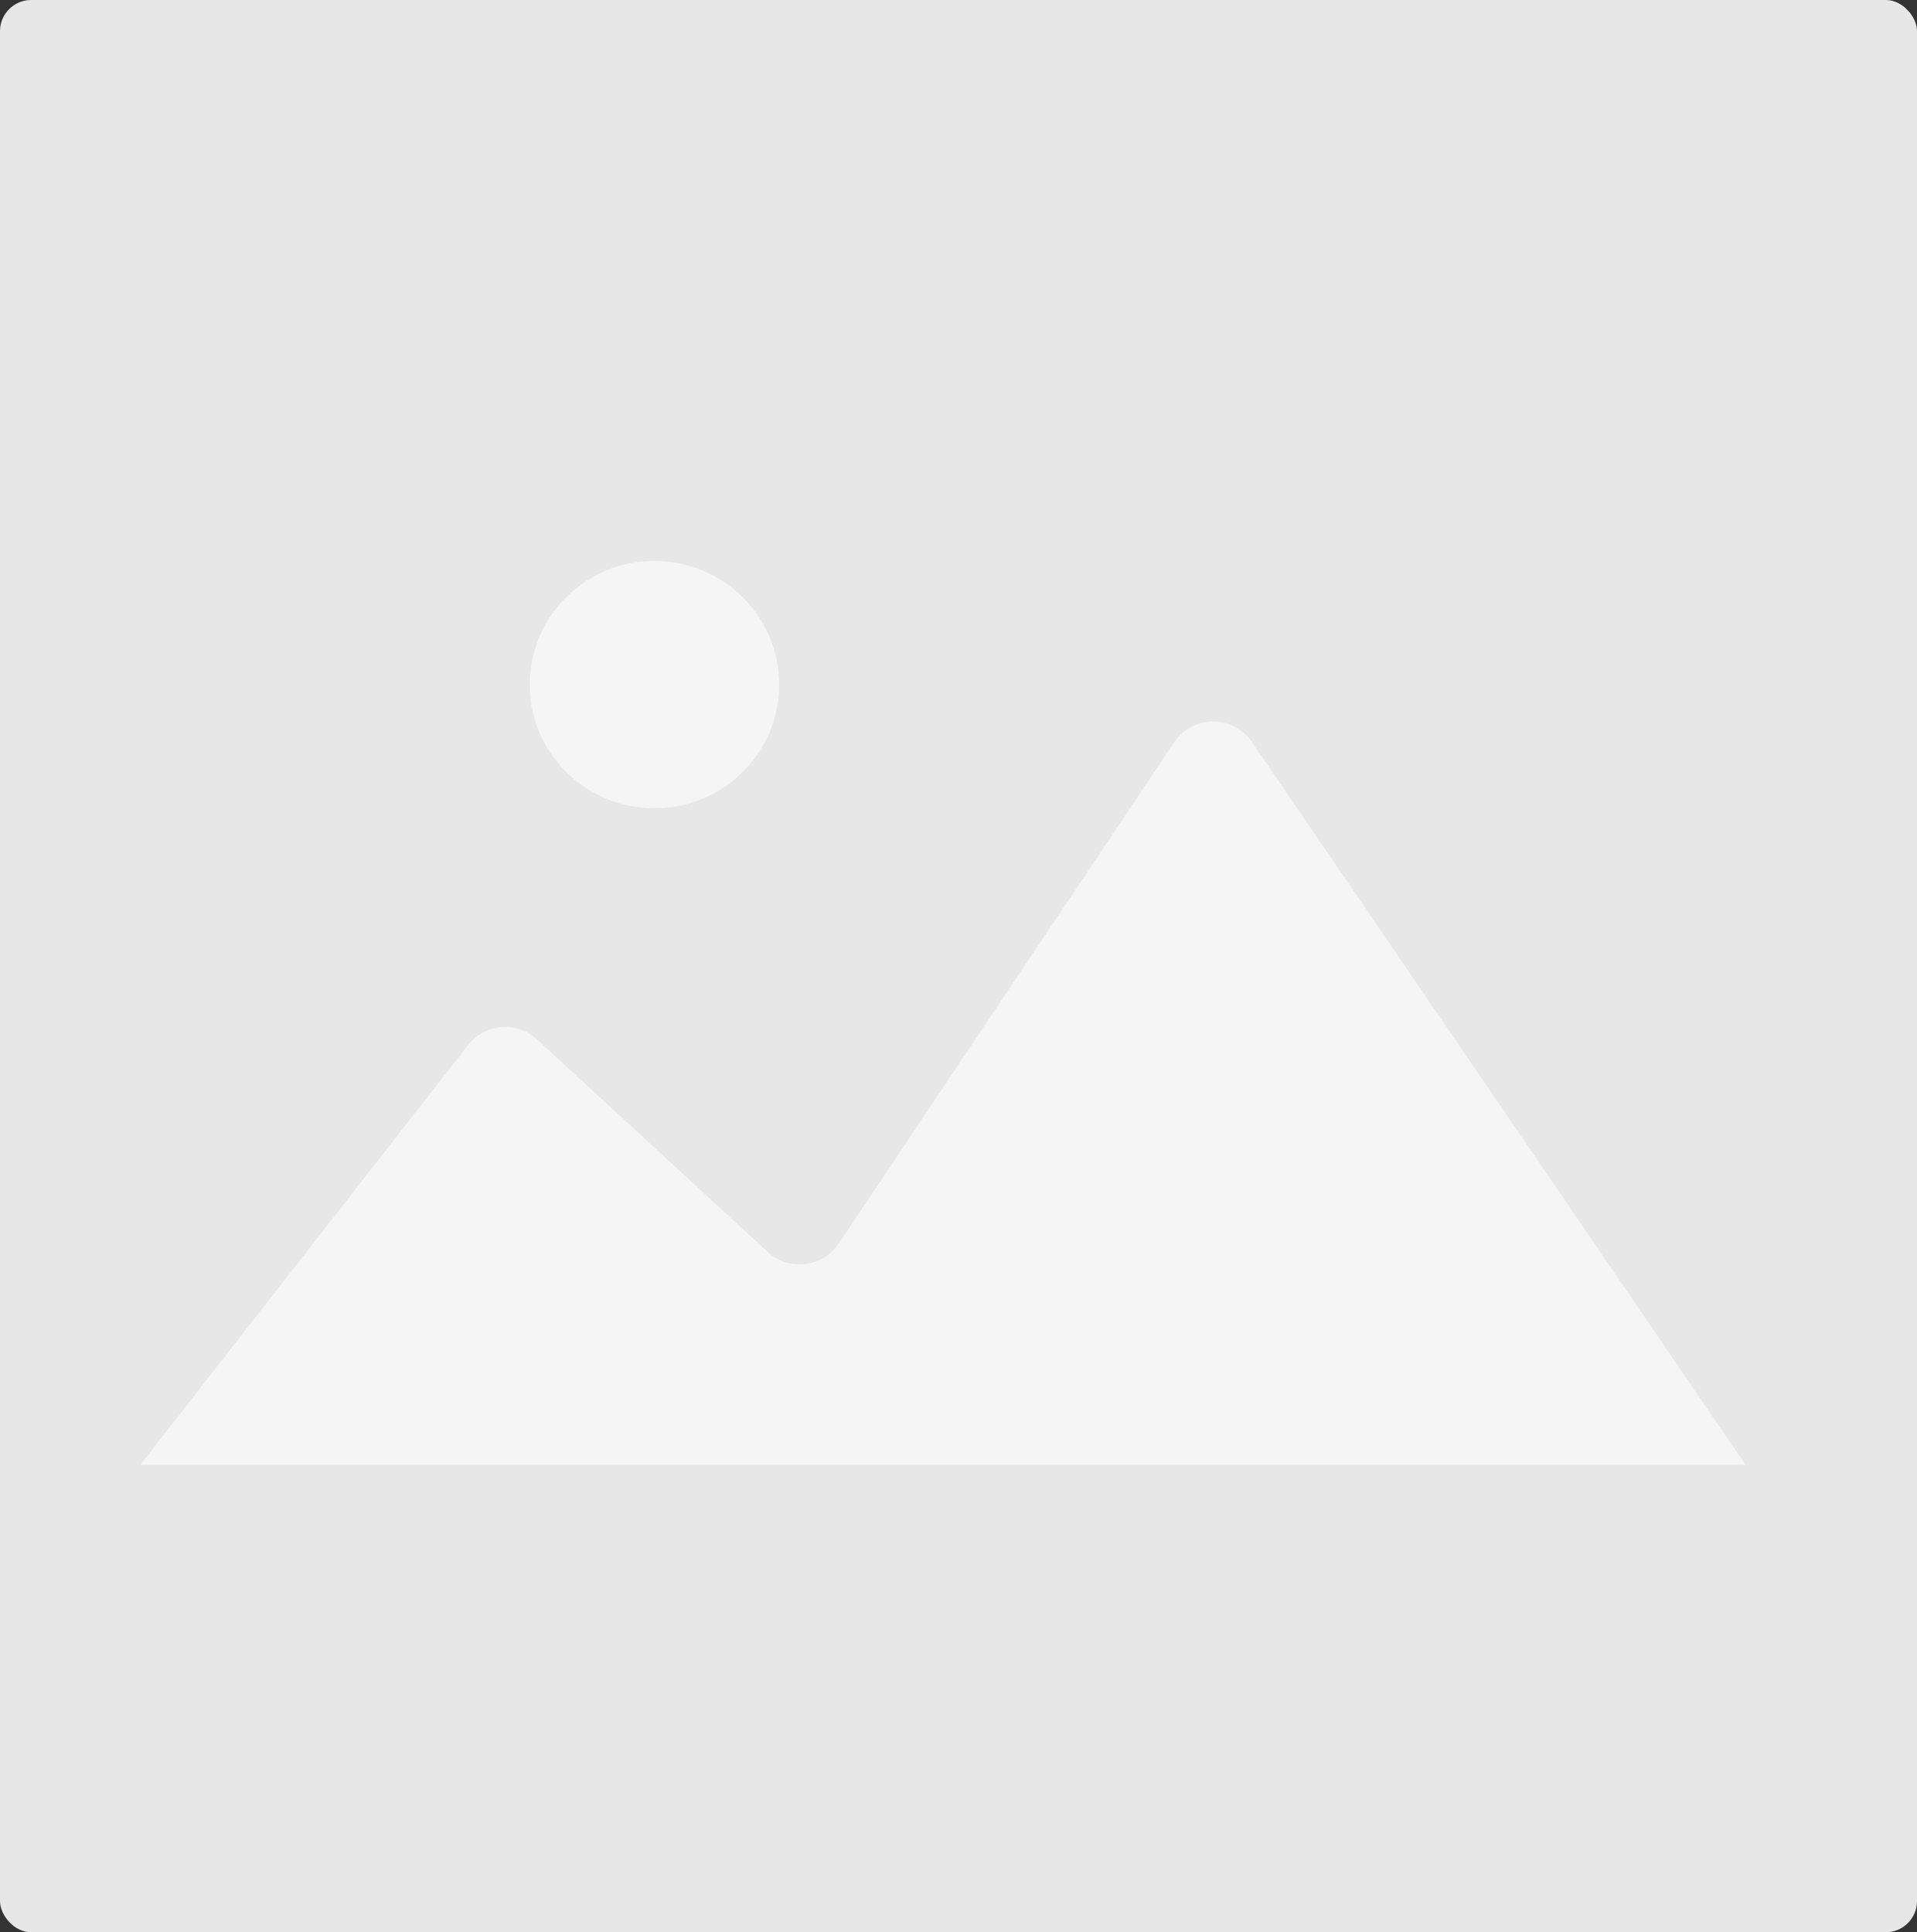 <svg viewBox="0 0 123 124" xmlns="http://www.w3.org/2000/svg"><rect x="0" y="0" width="123" height="124" fill="#333333" stroke="none"/><g fill-rule="nonzero" fill="none"><rect fill="#E7E7E7" width="123" height="124" rx="2"/><path d="M9 94l21.038-26.94a3.015 3.015 0 0 1 4.414-.358l14.814 13.645a3.016 3.016 0 0 0 4.541-.535l21.532-32.18a3.006 3.006 0 0 1 2.485-1.329c1-.004 1.937.486 2.498 1.307L112 94H9zm40.991-50.065c0 4.384-3.58 7.935-8 7.935s-8-3.55-8-7.935c0-4.384 3.58-7.935 8-7.935s8 3.55 8 7.935z" fill-opacity=".574" fill="#FFF"/></g></svg>